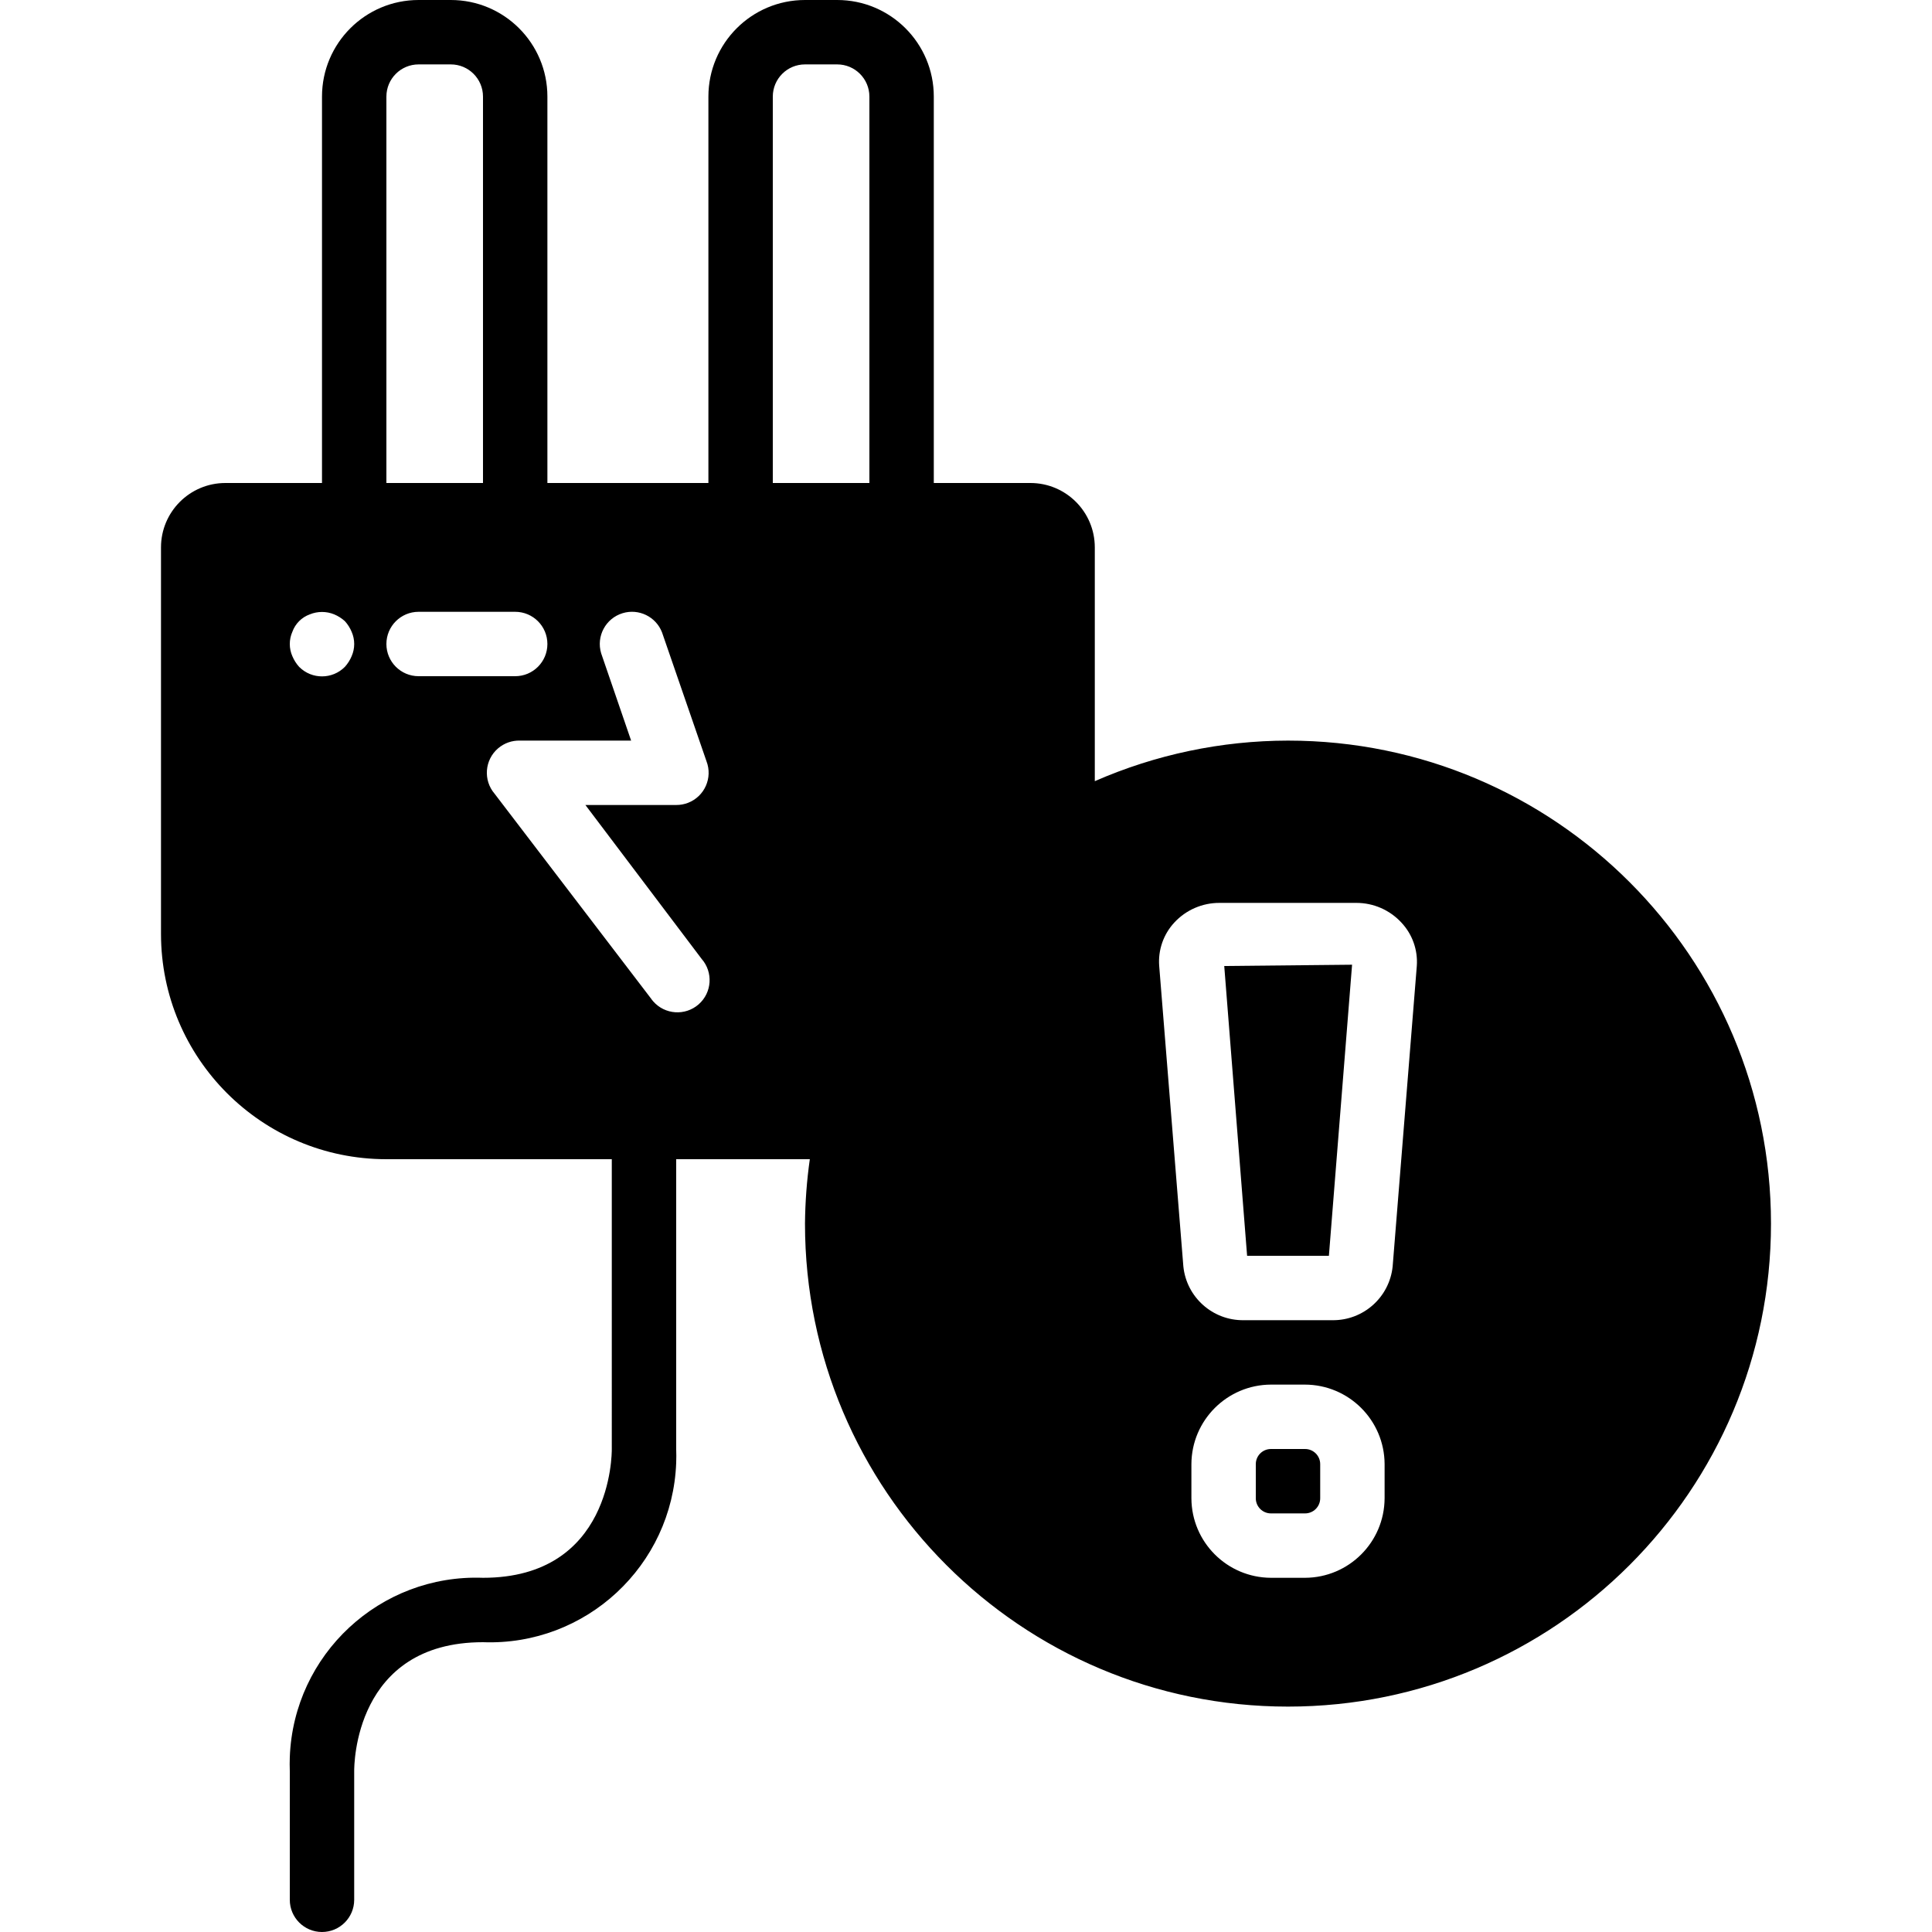 <?xml version="1.0" encoding="iso-8859-1"?>
<!-- Generator: Adobe Illustrator 19.0.0, SVG Export Plug-In . SVG Version: 6.00 Build 0)  -->
<svg xmlns="http://www.w3.org/2000/svg" xmlns:xlink="http://www.w3.org/1999/xlink" version="1.1" id="Layer_1" x="0px" y="0px" viewBox="0 0 512 512" style="enable-background:new 0 0 512 512;" xml:space="preserve">
<g>
	<g>
		<polygon points="324.437,256 330.496,332.8 352.171,332.8 358.315,255.659   "/>
	</g>
</g>
<g>
	<g>
		<path d="M345.856,384h-9.045c-2.215,0-4.011,1.796-4.011,4.011v9.045c0,2.215,1.796,4.011,4.011,4.011h9.045    c2.215,0,4.011-1.796,4.011-4.011v-9.045C349.867,385.796,348.071,384,345.856,384z"/>
	</g>
</g>
<g>
	<g>
		<path d="M341.333,196.267c-17.625,0.021-35.056,3.681-51.2,10.752v-61.952c0-9.426-7.641-17.067-17.067-17.067h-25.6V25.6    c0-14.138-11.461-25.6-25.6-25.6h-8.533c-14.139,0-25.6,11.461-25.6,25.6V128h-42.667V25.6c0-14.138-11.461-25.6-25.6-25.6h-8.533    c-14.138,0-25.6,11.461-25.6,25.6V128h-25.6c-9.426,0-17.067,7.641-17.067,17.067v102.4c0,32.99,26.744,59.733,59.733,59.733    h59.733V384c0,1.365,0,34.133-34.133,34.133c-27.269-1.008-50.192,20.28-51.2,47.549c-0.045,1.217-0.045,2.435,0,3.651v34.133    c0,4.713,3.82,8.533,8.533,8.533s8.533-3.82,8.533-8.533v-34.133c0-1.365,0-34.133,34.133-34.133    c27.269,1.008,50.192-20.28,51.2-47.549c0.045-1.217,0.045-2.435,0-3.651v-76.8h35.413c-0.802,5.655-1.229,11.356-1.28,17.067    c0,70.692,57.308,128,128,128s128-57.308,128-128S412.026,196.267,341.333,196.267z M93.184,173.909L93.184,173.909    c-0.434,1.033-1.04,1.986-1.792,2.816c-3.319,3.346-8.722,3.368-12.068,0.049c-0.017-0.016-0.033-0.033-0.049-0.049    c-0.752-0.831-1.358-1.783-1.792-2.816c-0.913-2.065-0.913-4.42,0-6.485c0.776-2.144,2.464-3.832,4.608-4.608    c2.078-0.853,4.408-0.853,6.485,0c1.033,0.434,1.986,1.04,2.816,1.792c0.754,0.829,1.36,1.782,1.792,2.816    C94.097,169.489,94.097,171.844,93.184,173.909z M102.4,25.6c0-4.713,3.82-8.533,8.533-8.533h8.533    c4.713,0,8.533,3.82,8.533,8.533V128h-25.6V25.6z M102.4,170.667c0-4.713,3.82-8.533,8.533-8.533h25.6    c4.713,0,8.533,3.82,8.533,8.533s-3.82,8.533-8.533,8.533h-25.6C106.221,179.2,102.4,175.38,102.4,170.667z M185.143,266.164    c-3.546,3.105-8.937,2.747-12.042-0.798c-0.231-0.264-0.446-0.542-0.643-0.833l-41.387-54.187    c-3.066-3.58-2.649-8.966,0.931-12.032c1.614-1.382,3.686-2.113,5.811-2.048h29.44l-7.936-23.125    c-1.368-4.51,1.179-9.275,5.689-10.643c4.277-1.297,8.831,0.926,10.439,5.096l11.776,34.133c1.697,4.397-0.492,9.337-4.889,11.033    c-0.999,0.385-2.062,0.58-3.132,0.572h-24.064l30.805,40.789C189.046,257.668,188.689,263.06,185.143,266.164z M230.4,128h-25.6    V25.6c0-4.713,3.821-8.533,8.533-8.533h8.533c4.713,0,8.533,3.82,8.533,8.533V128z M366.933,397.056    c-0.047,11.621-9.456,21.031-21.077,21.077h-9.045c-11.621-0.047-21.031-9.456-21.077-21.077v-9.045    c0.047-11.621,9.456-21.031,21.077-21.077h8.96c11.655,0,21.116,9.423,21.163,21.077V397.056z M375.467,256l-6.4,79.616    c-0.837,8.16-7.755,14.338-15.957,14.251h-23.552c-8.202,0.087-15.12-6.091-15.957-14.251L307.2,256    c-0.331-4.232,1.123-8.409,4.011-11.52c3.079-3.33,7.412-5.217,11.947-5.205h36.267c4.535-0.012,8.868,1.876,11.947,5.205    C374.289,247.577,375.775,251.756,375.467,256z"/>
	</g>
</g>
<g>
</g>
<g>
</g>
<g>
</g>
<g>
</g>
<g>
</g>
<g>
</g>
<g>
</g>
<g>
</g>
<g>
</g>
<g>
</g>
<g>
</g>
<g>
</g>
<g>
</g>
<g>
</g>
<g>
</g>
</svg>
